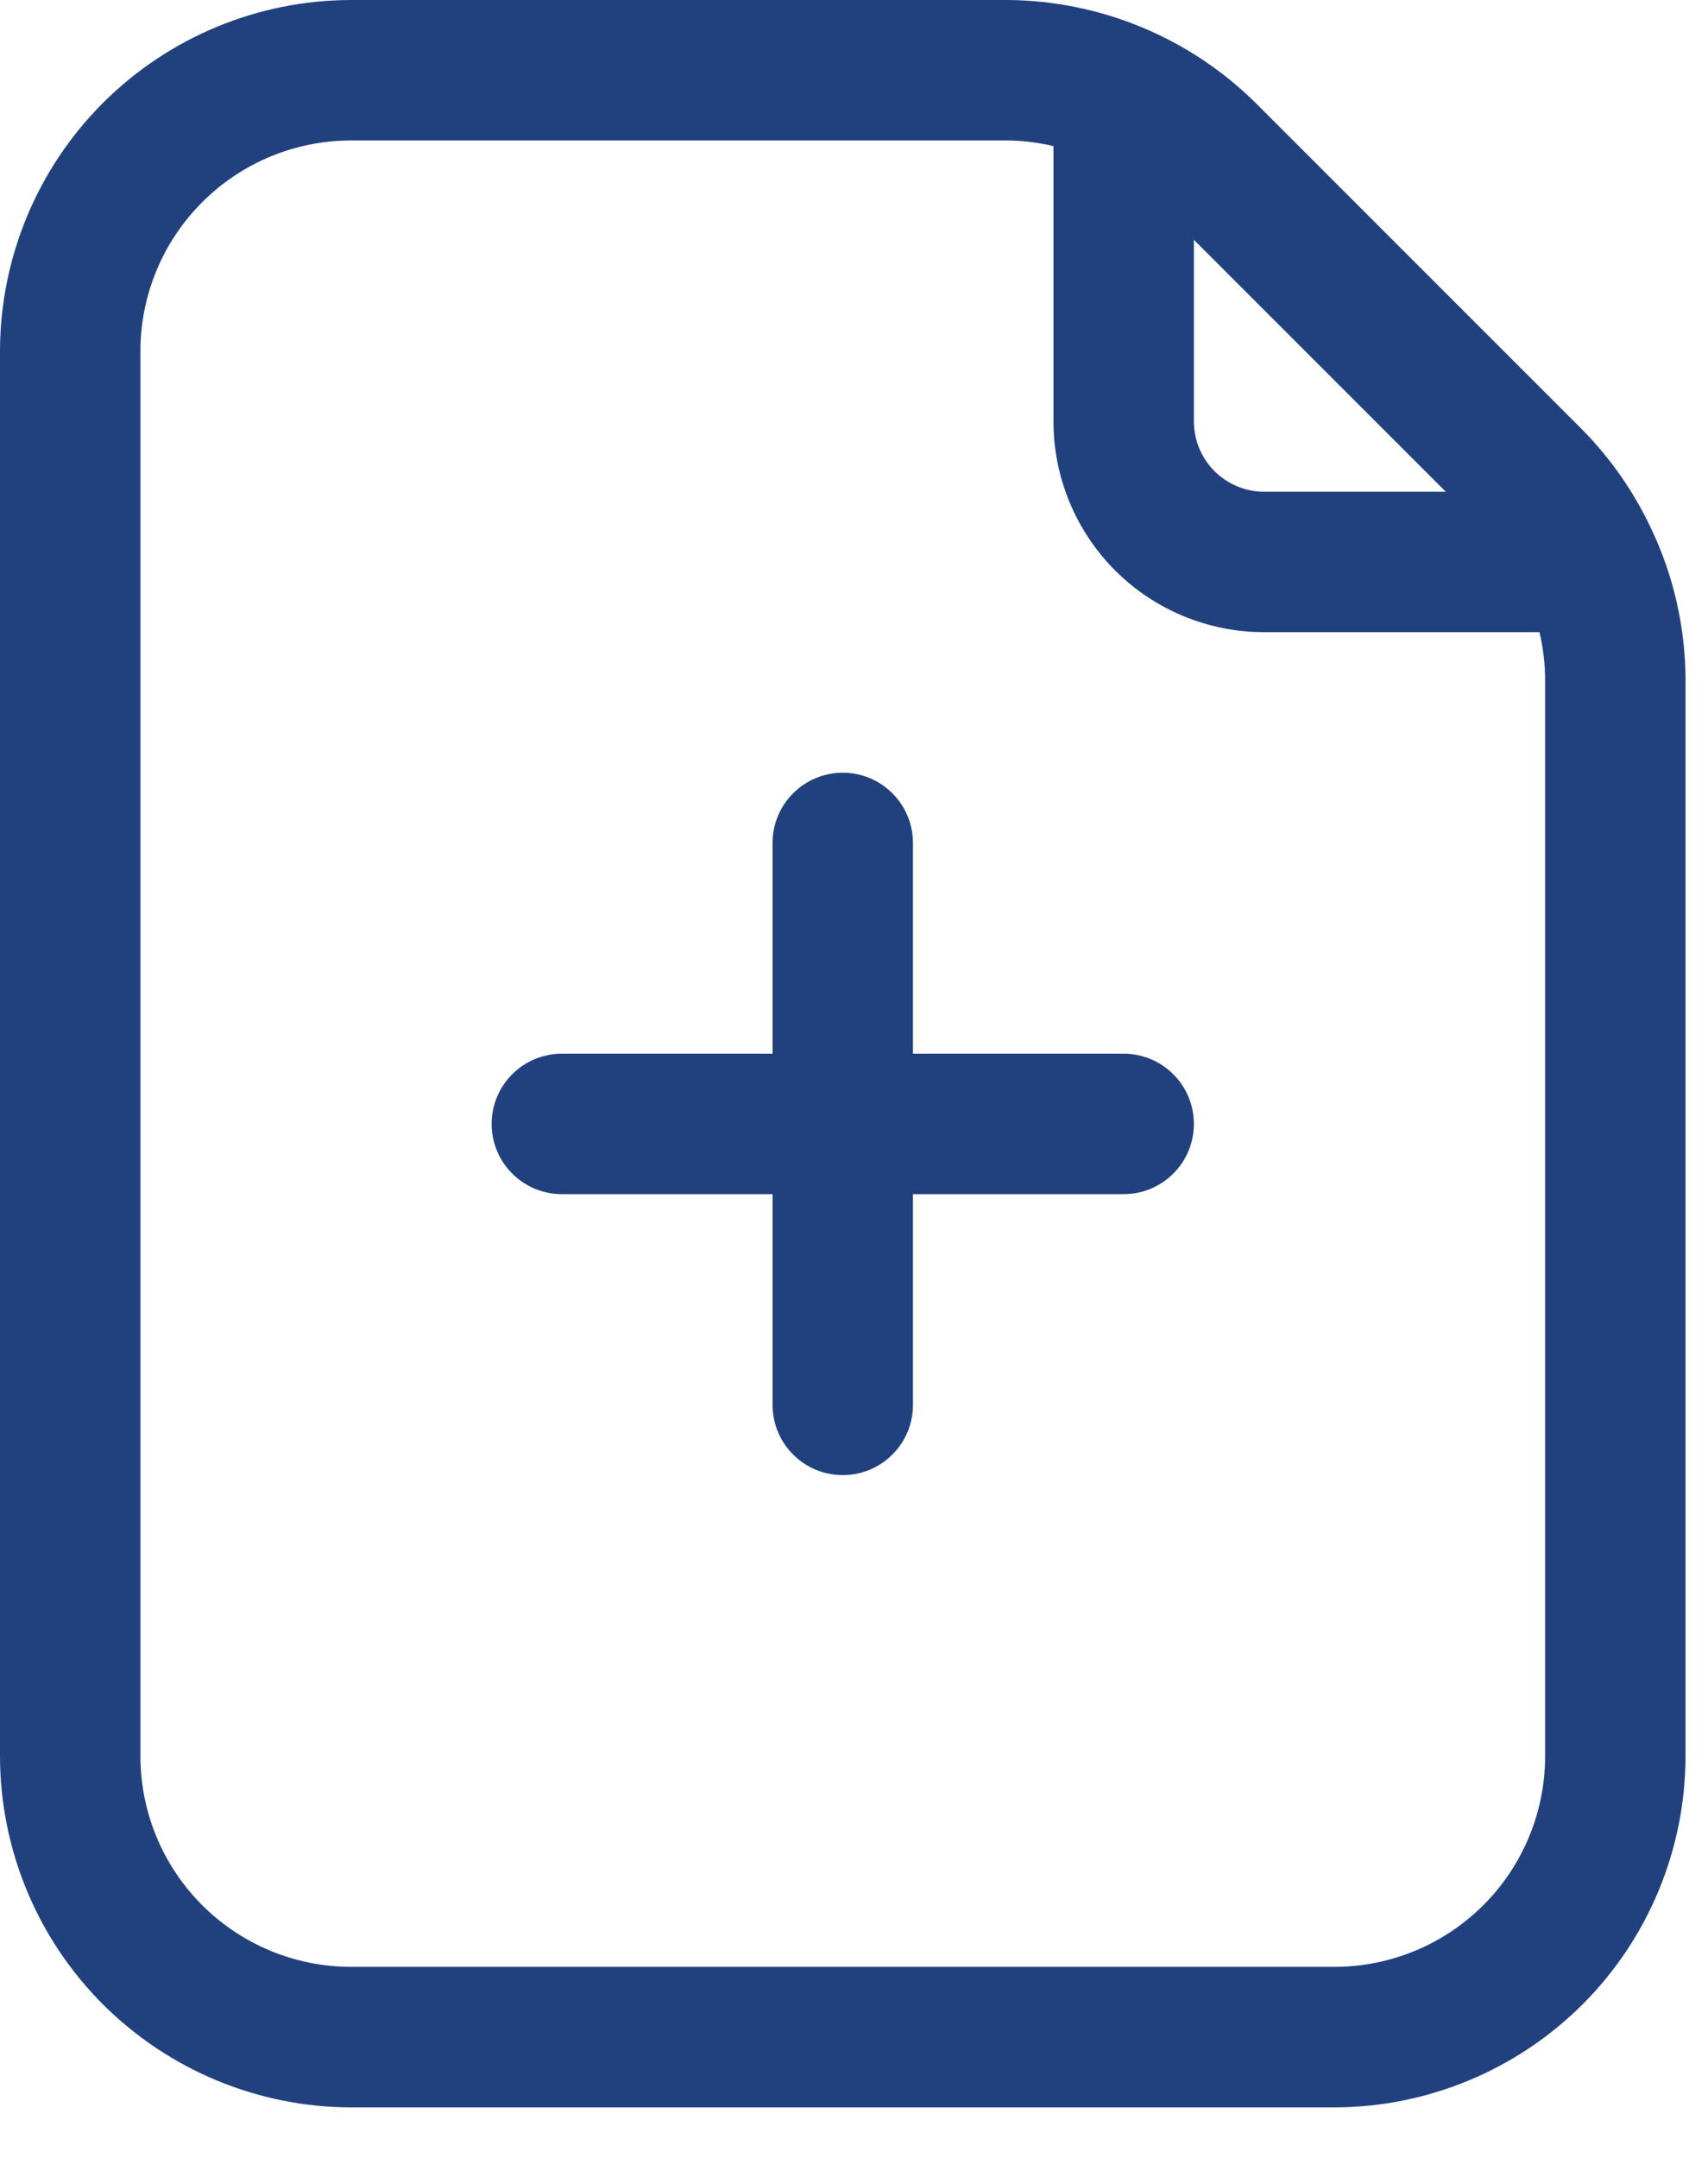 <svg width="19" height="24" viewBox="0 0 19 24" fill="none" xmlns="http://www.w3.org/2000/svg">
<path d="M18.372 5.888C18.181 5.479 17.922 5.105 17.606 4.783L13.967 1.144C13.231 0.417 12.24 0.007 11.206 0H3.906C2.871 0.001 1.878 0.413 1.145 1.145C0.413 1.878 0.001 2.871 0 3.906V19.531C0.001 20.567 0.413 21.56 1.145 22.292C1.878 23.024 2.871 23.436 3.906 23.438H14.844C15.879 23.436 16.872 23.024 17.605 22.292C18.337 21.56 18.749 20.567 18.75 19.531V7.545C18.746 6.971 18.617 6.406 18.372 5.888V5.888ZM16.083 5.469H14.062C13.855 5.469 13.657 5.386 13.51 5.24C13.364 5.093 13.281 4.895 13.281 4.688V2.667L16.083 5.469ZM17.188 19.531C17.188 20.153 16.941 20.749 16.501 21.189C16.061 21.628 15.465 21.875 14.844 21.875H3.906C3.285 21.875 2.689 21.628 2.249 21.189C1.809 20.749 1.562 20.153 1.562 19.531V3.906C1.562 3.285 1.809 2.689 2.249 2.249C2.689 1.809 3.285 1.562 3.906 1.562H11.206C11.378 1.564 11.55 1.585 11.719 1.625V4.688C11.719 5.309 11.966 5.905 12.405 6.345C12.845 6.784 13.441 7.031 14.062 7.031H17.125C17.165 7.199 17.186 7.372 17.188 7.545V19.531Z" fill="#21417E"/>
<path d="M12.5 11.719H10.156V9.375C10.156 9.168 10.074 8.969 9.927 8.823C9.781 8.676 9.582 8.594 9.375 8.594C9.168 8.594 8.969 8.676 8.823 8.823C8.676 8.969 8.594 9.168 8.594 9.375V11.719H6.25C6.043 11.719 5.844 11.801 5.698 11.948C5.551 12.094 5.469 12.293 5.469 12.5C5.469 12.707 5.551 12.906 5.698 13.052C5.844 13.199 6.043 13.281 6.25 13.281H8.594V15.625C8.594 15.832 8.676 16.031 8.823 16.177C8.969 16.324 9.168 16.406 9.375 16.406C9.582 16.406 9.781 16.324 9.927 16.177C10.074 16.031 10.156 15.832 10.156 15.625V13.281H12.5C12.707 13.281 12.906 13.199 13.052 13.052C13.199 12.906 13.281 12.707 13.281 12.5C13.281 12.293 13.199 12.094 13.052 11.948C12.906 11.801 12.707 11.719 12.5 11.719Z" fill="#21417E"/>
</svg>

